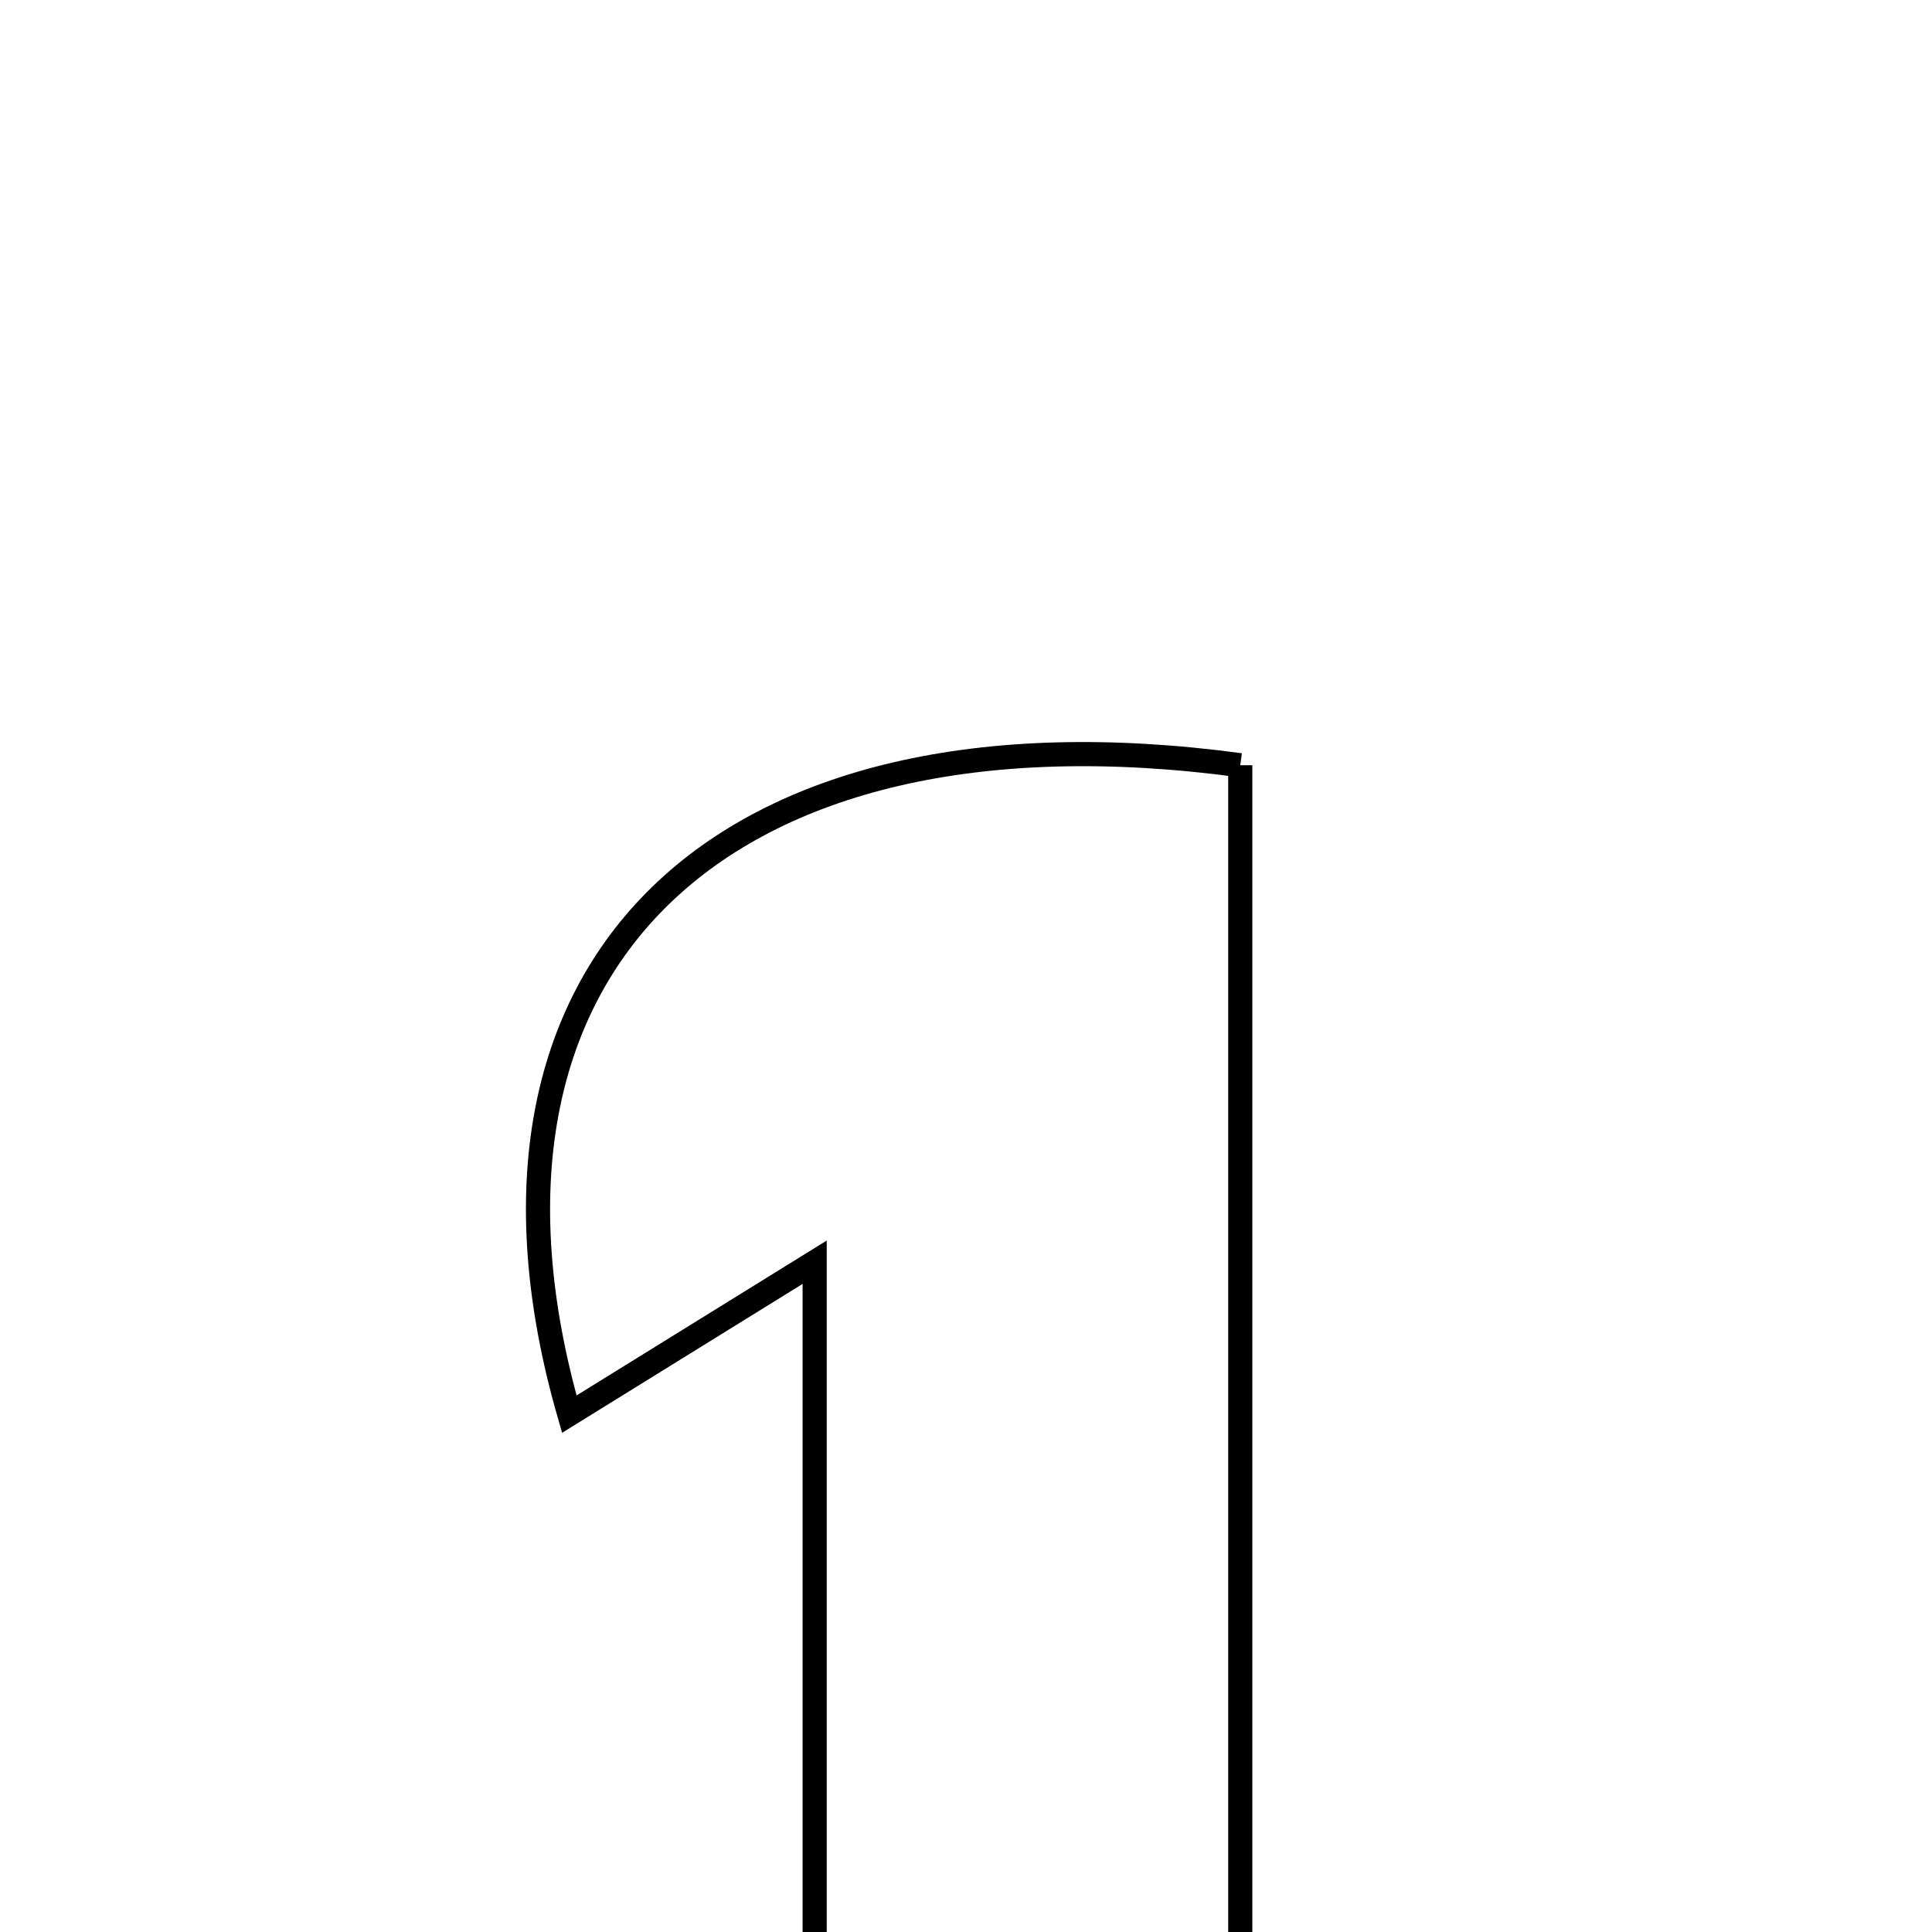<svg xmlns="http://www.w3.org/2000/svg" viewBox="0.0 0.0 24.0 24.0" height="200px" width="200px"><path fill="none" stroke="black" stroke-width=".3" stroke-opacity="1.0"  filling="0" d="M15.407 9.506 C15.407 15.962 15.407 22.231 15.407 28.568 C13.662 28.568 12.051 28.568 10.12 28.568 C10.12 24.326 10.12 20.212 10.12 15.68 C8.832 16.478 7.965 17.014 7.072 17.567 C5.474 12.018 8.912 8.627 15.407 9.506"></path></svg>